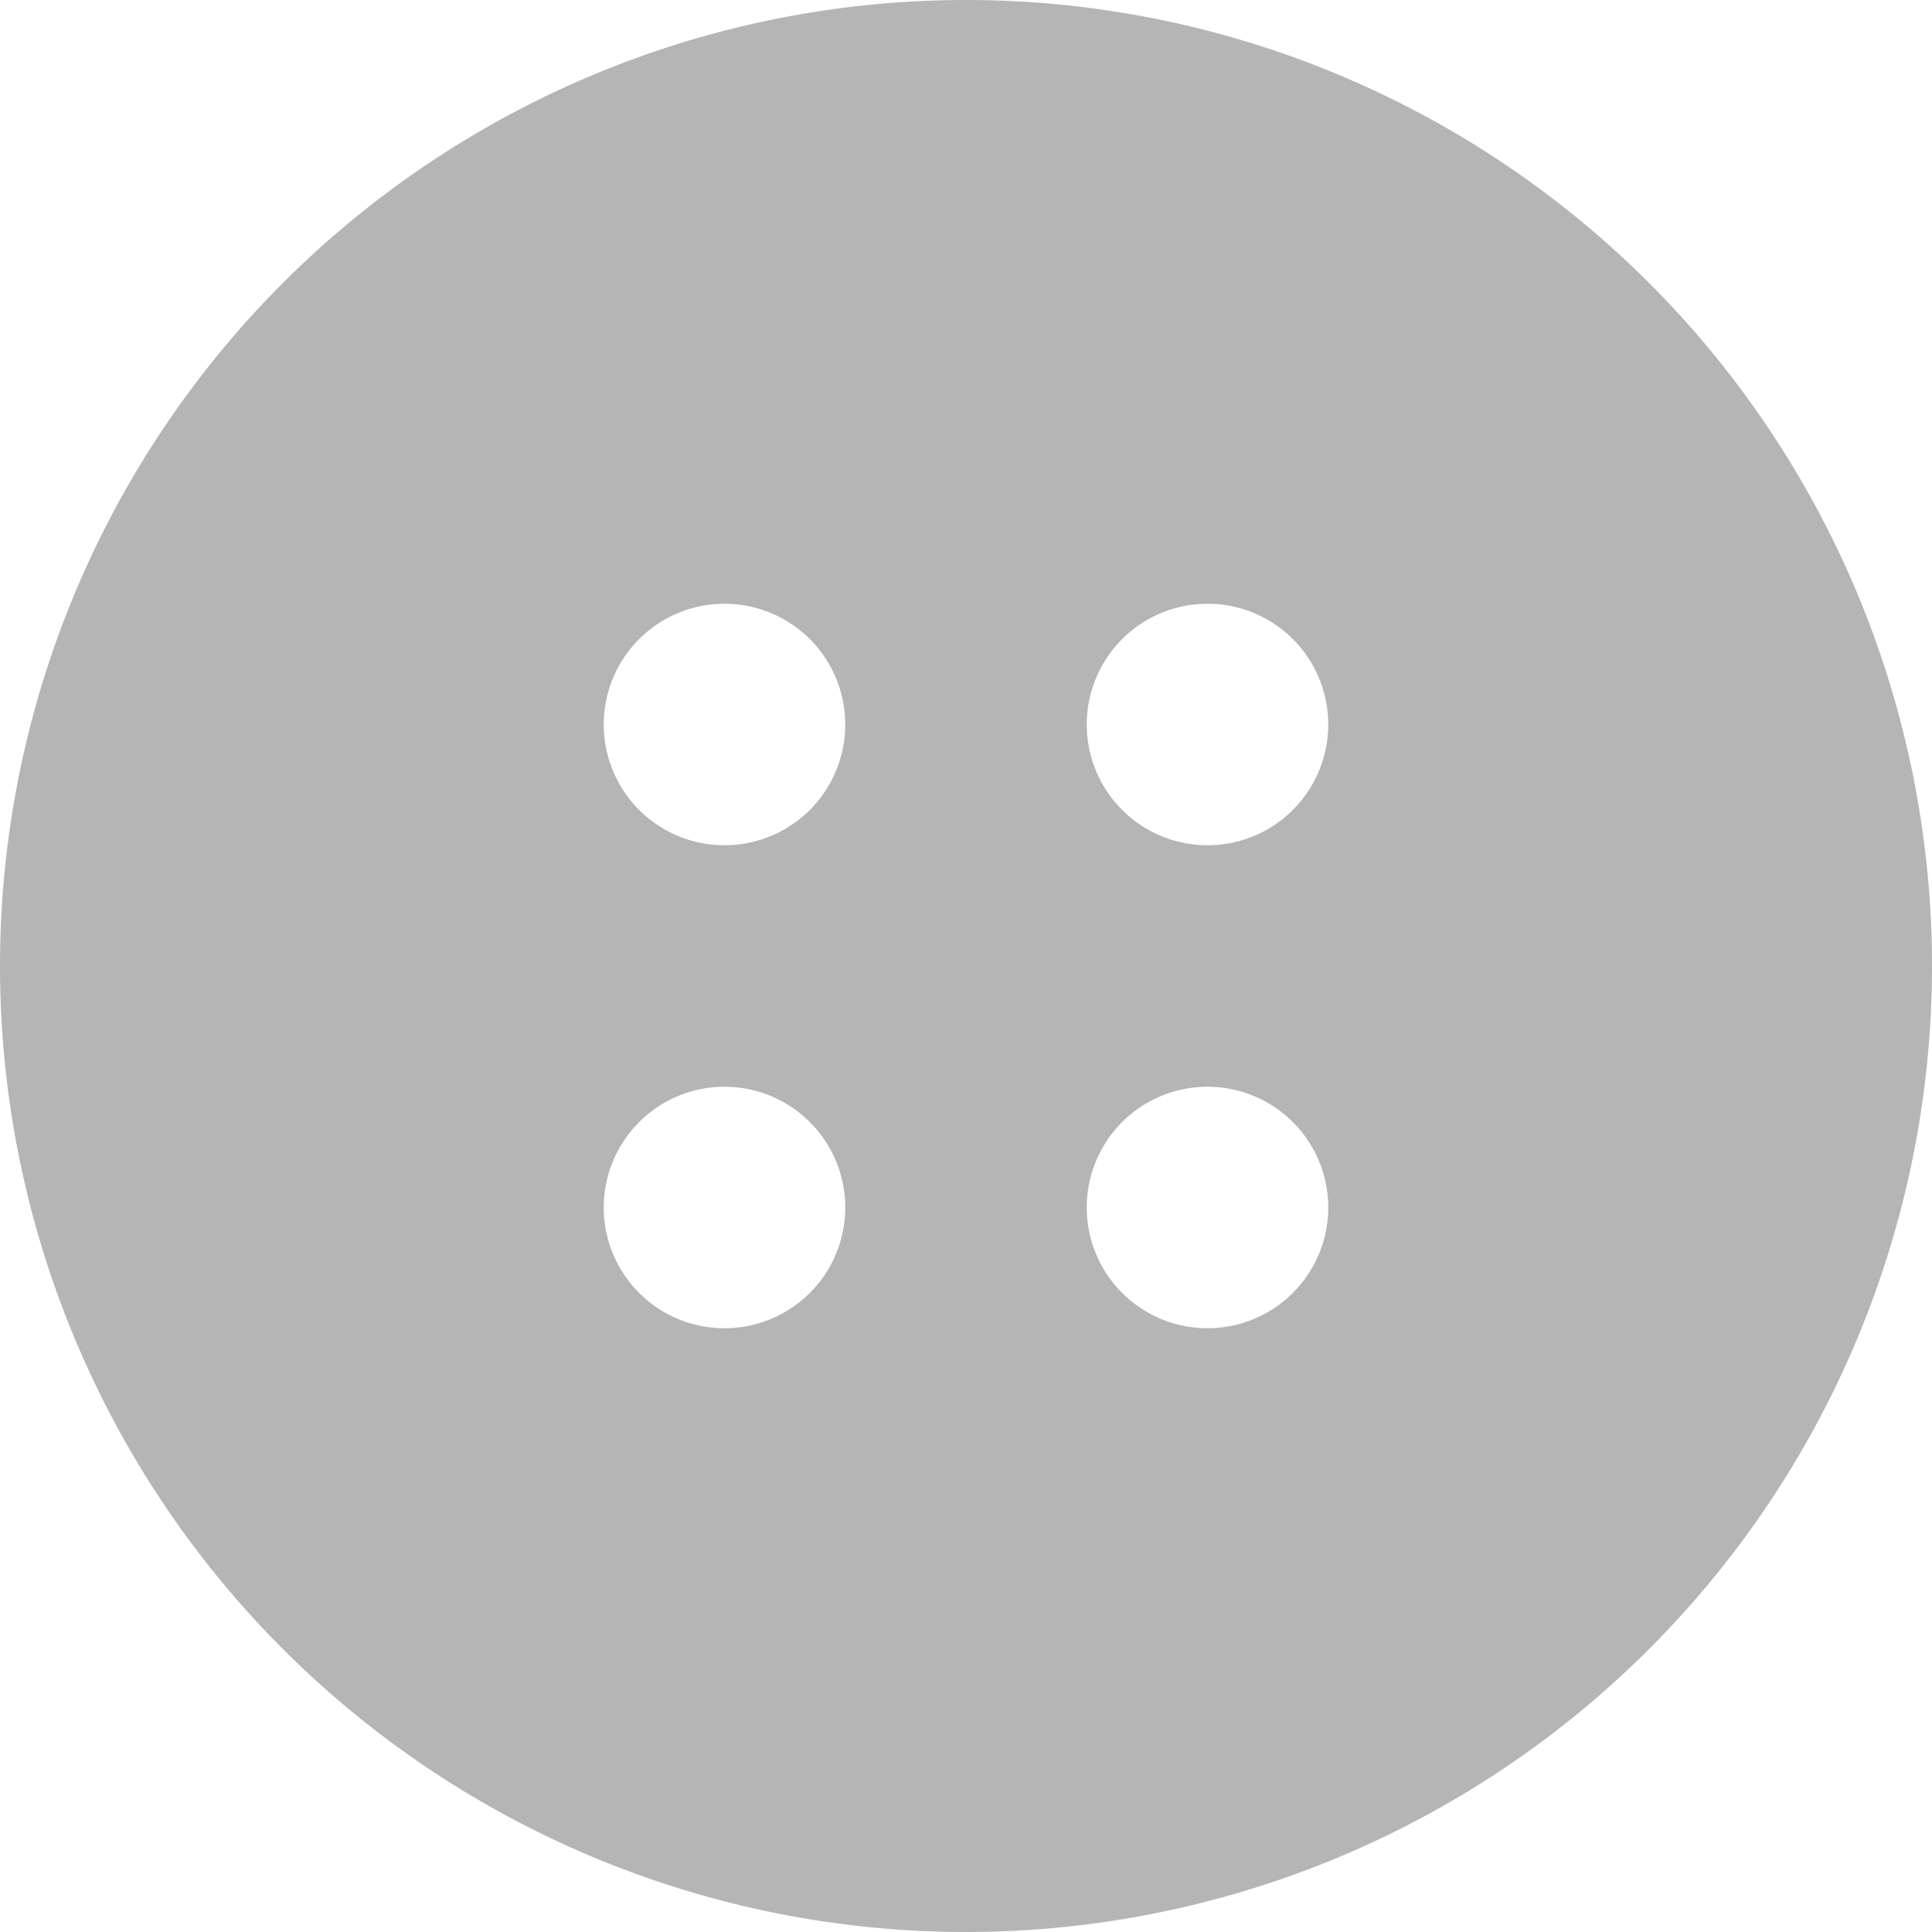<svg xmlns="http://www.w3.org/2000/svg" width="16" height="16" viewBox="0 0 16 16">
    <path fill="#B5B5B5" fill-rule="evenodd" d="M10 7a1 1 0 1 1 0-2 1 1 0 0 1 0 2m0 4a1 1 0 1 1 0-2 1 1 0 0 1 0 2M6 7a1 1 0 1 1 0-2 1 1 0 0 1 0 2m0 4a1 1 0 1 1 0-2 1 1 0 0 1 0 2M8 0a8 8 0 1 0 0 16A8 8 0 0 0 8 0"/>
</svg>
